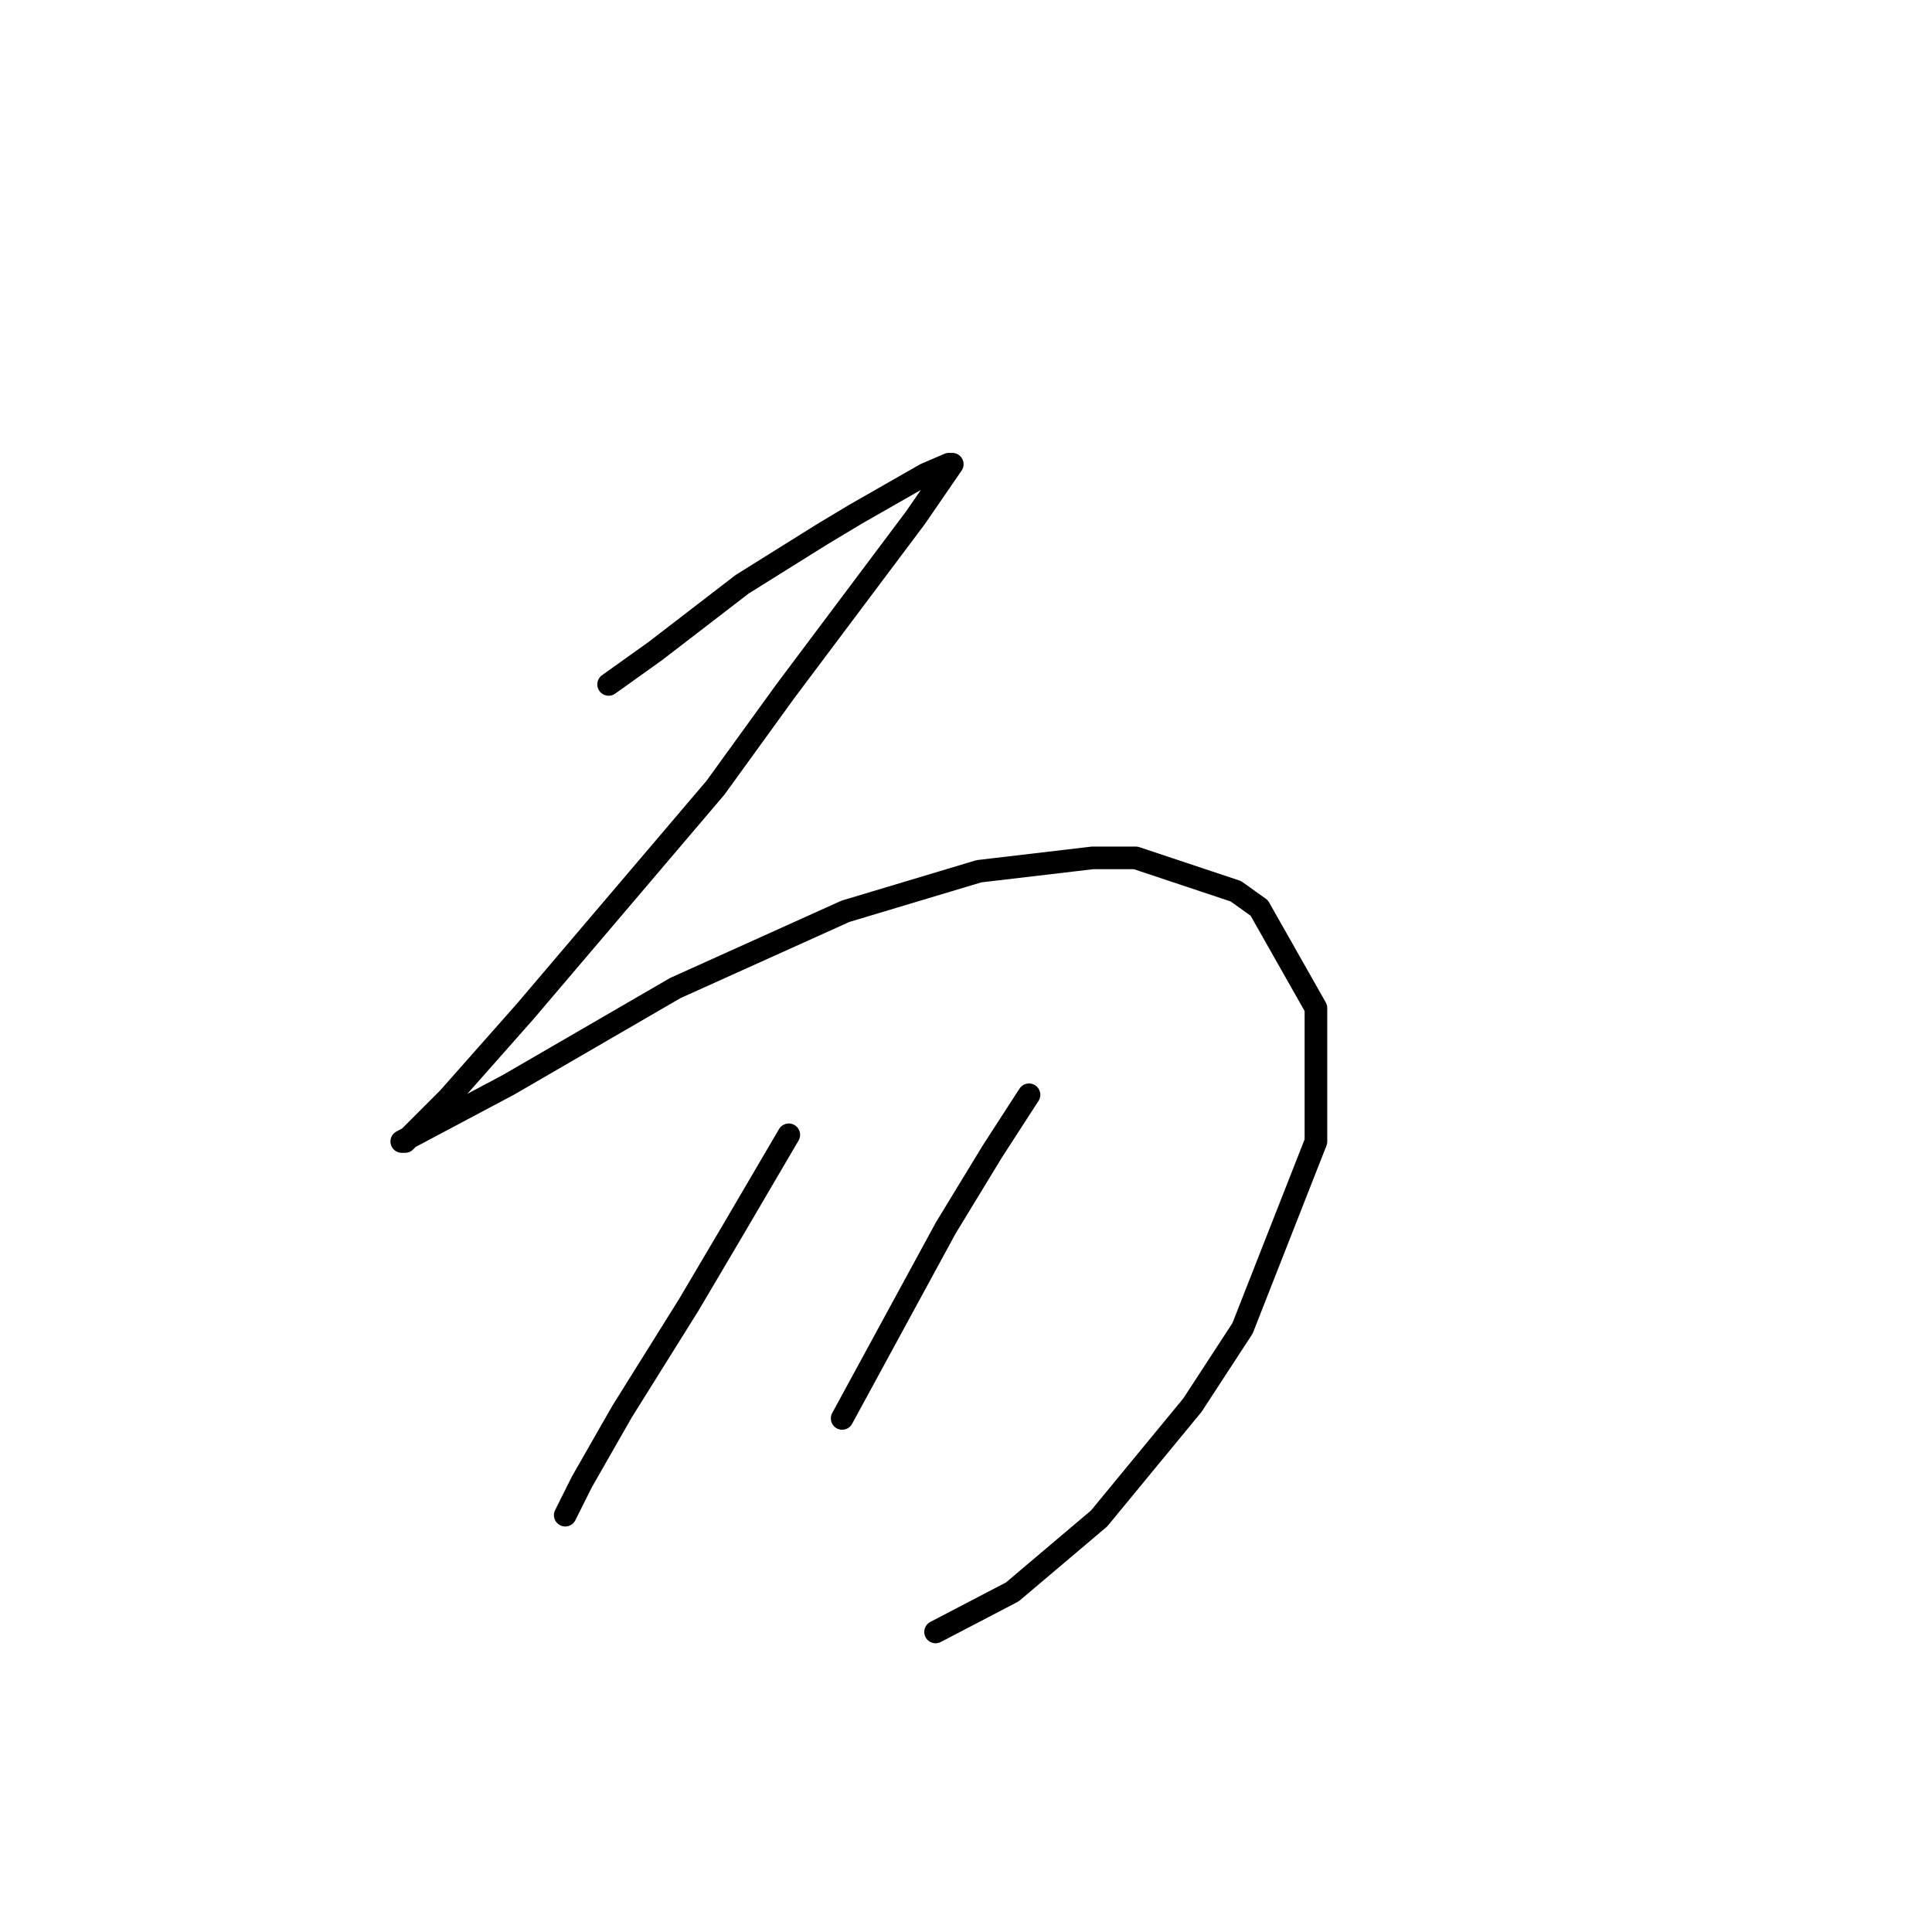 <?xml version="1.0" standalone="no"?>
    <svg width="256" height="256" xmlns="http://www.w3.org/2000/svg" version="1.1">
    <polyline stroke="black" stroke-width="3" stroke-linecap="round" fill="transparent" stroke-linejoin="round" points="80.645 90.688 86.835 86.267 92.582 81.846 98.329 77.425 108.939 70.794 113.36 68.141 122.644 62.836 125.738 61.51 126.18 61.51 121.317 68.583 104.076 91.572 94.792 104.392 69.593 134.012 59.425 145.506 54.562 150.369 53.678 151.254 53.236 151.254 67.383 143.738 89.487 130.918 112.033 120.75 129.717 115.445 144.748 113.676 150.495 113.676 163.758 118.097 166.852 120.308 174.368 133.57 174.368 151.254 164.642 176.01 158.01 186.178 145.632 201.209 134.138 210.935 123.97 216.24 123.97 216.24 " />
        <polyline stroke="black" stroke-width="3" stroke-linecap="round" fill="transparent" stroke-linejoin="round" points="104.518 150.369 97.003 163.19 91.255 172.916 82.414 187.063 77.109 196.346 75.782 198.999 74.898 200.767 74.898 200.767 " />
        <polyline stroke="black" stroke-width="3" stroke-linecap="round" fill="transparent" stroke-linejoin="round" points="136.348 145.064 131.485 152.58 125.296 162.748 111.591 187.947 111.591 187.947 " />
        </svg>